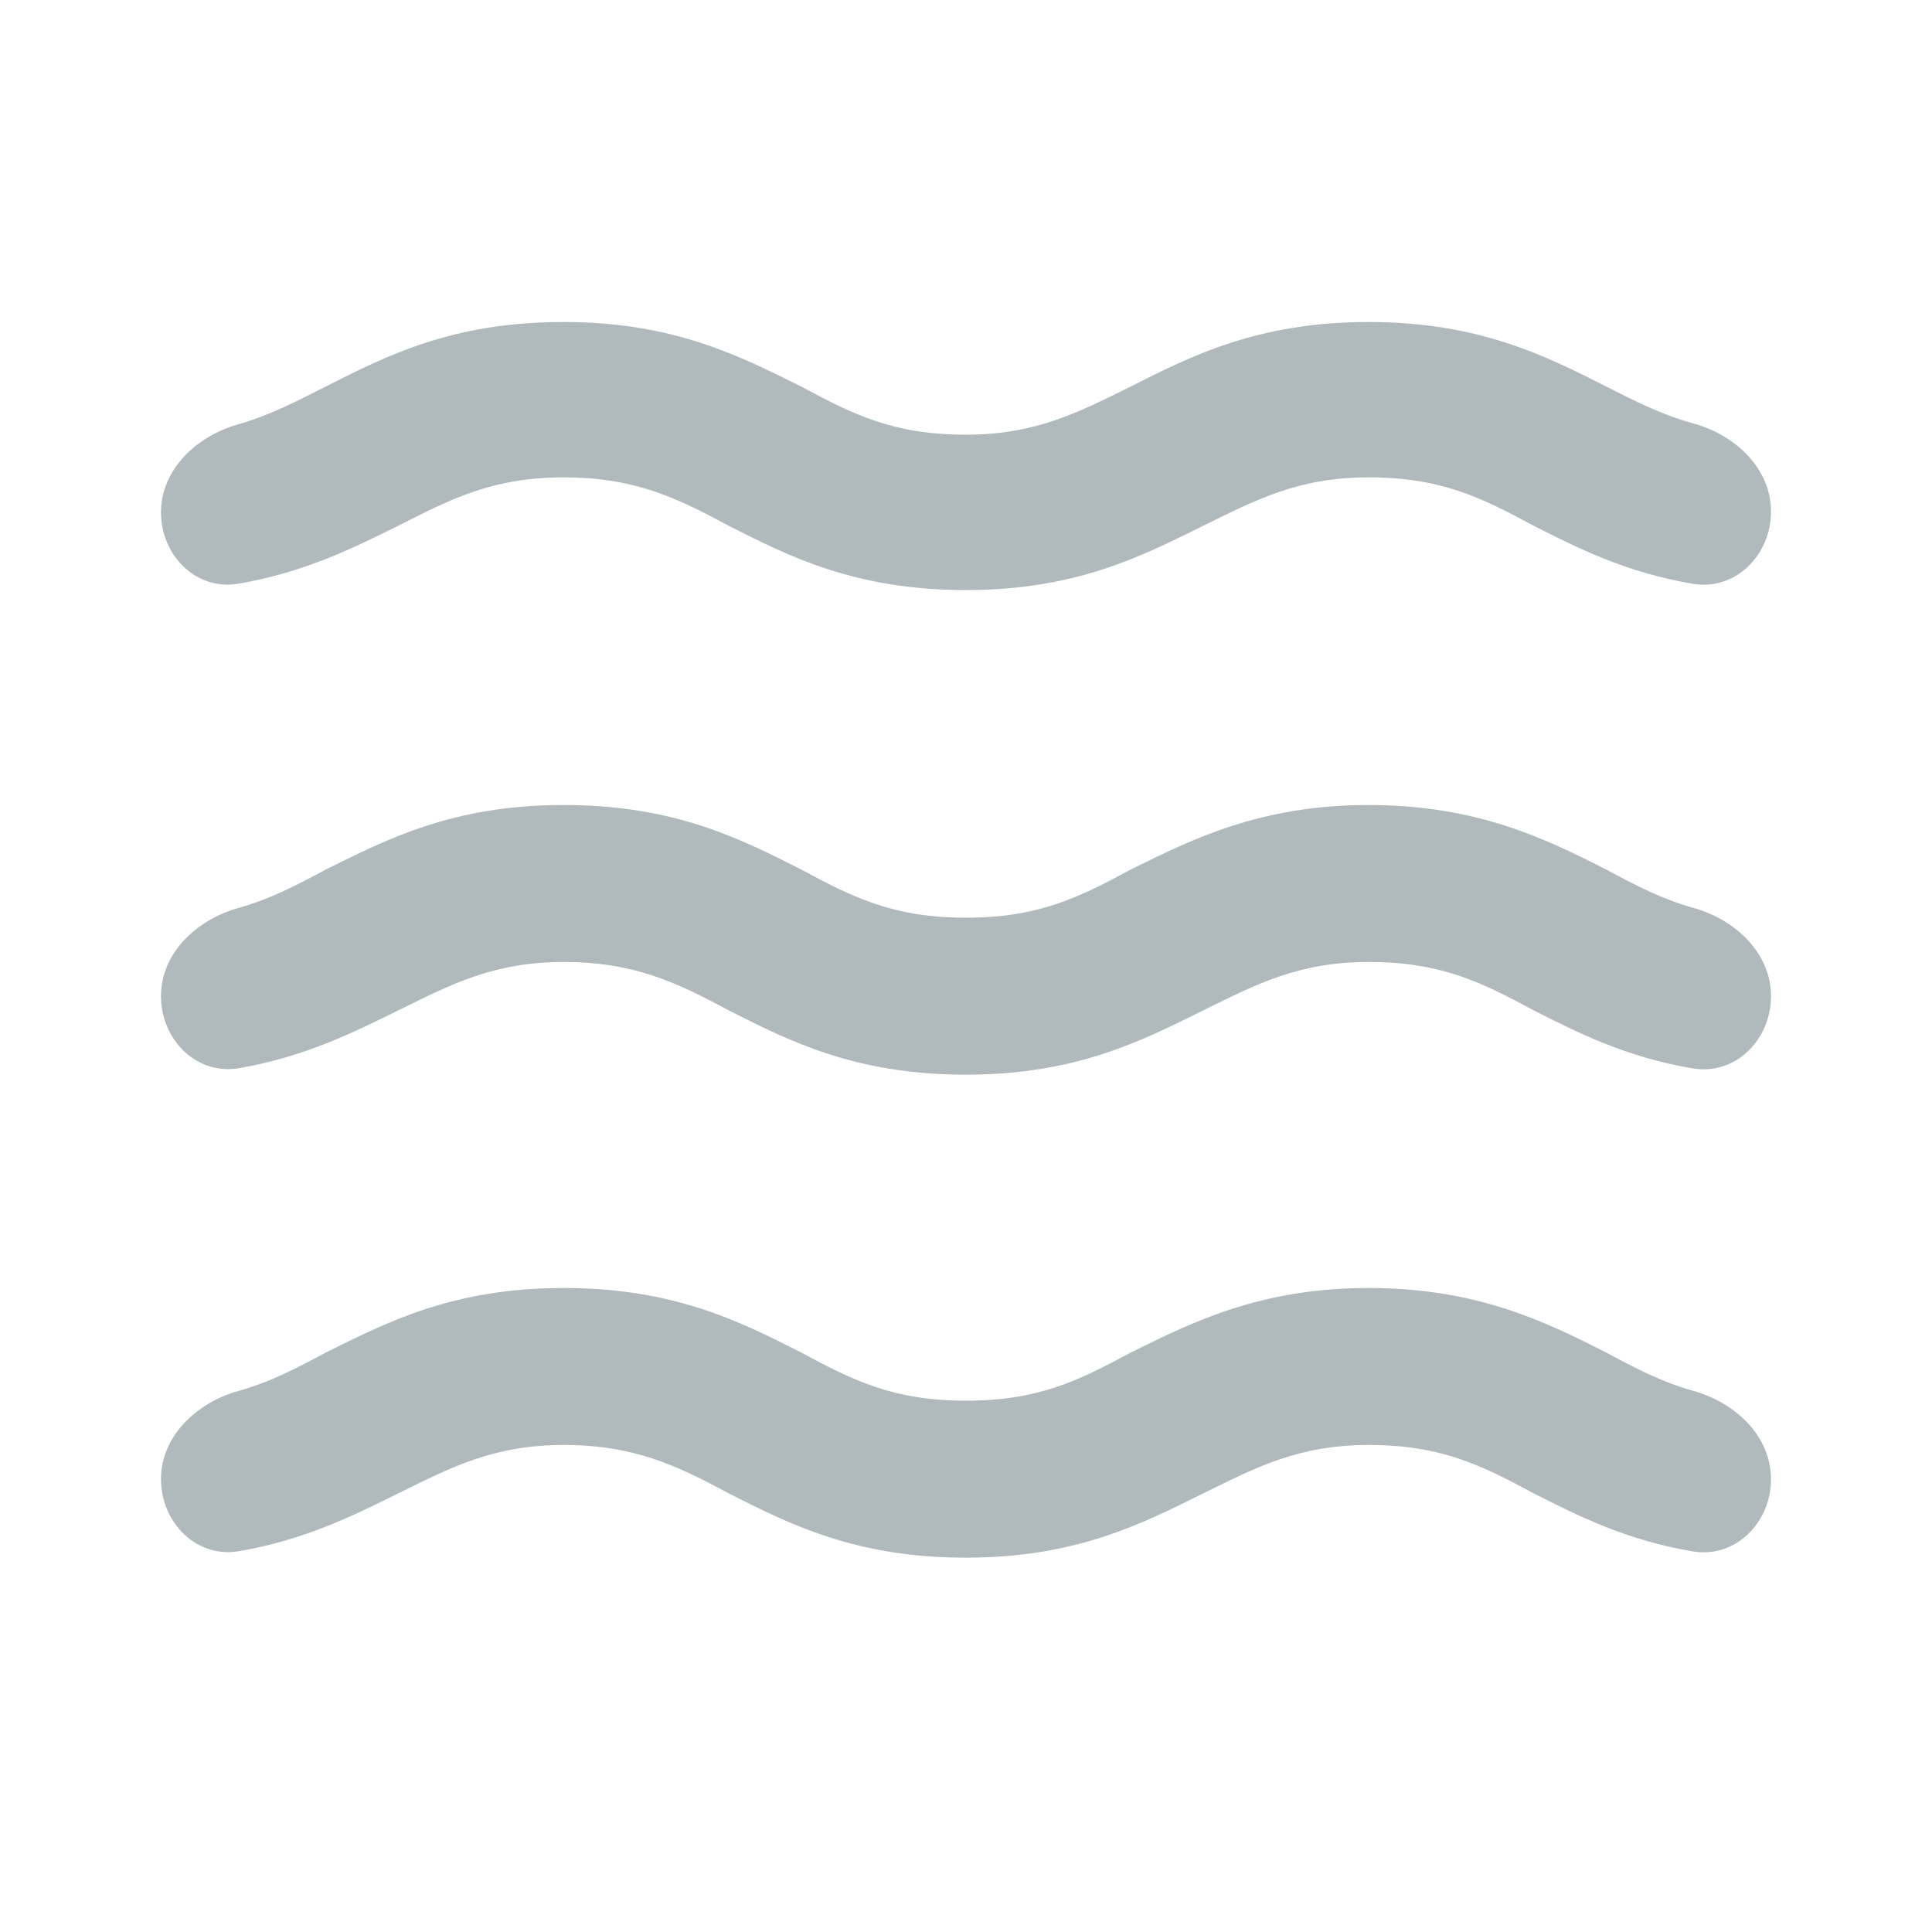 <svg width="24" height="24" viewBox="0 0 24 24" fill="none" xmlns="http://www.w3.org/2000/svg">
<path d="M19.95 4.8C19.2 4.42 18.37 4 17 4C15.63 4 14.8 4.42 14.05 4.8C13.4 5.12 12.87 5.4 12 5.4C11.1 5.4 10.6 5.15 9.95 4.8C9.2 4.43 8.38 4 7 4C5.62 4 4.8 4.42 4.05 4.8C3.673 4.992 3.339 5.163 2.953 5.273C2.441 5.419 2 5.832 2 6.365C2 6.898 2.436 7.341 2.961 7.251C3.786 7.11 4.395 6.804 4.95 6.53C5.6 6.2 6.12 5.93 7 5.93C7.88 5.93 8.4 6.18 9.05 6.53C9.8 6.91 10.62 7.33 12 7.33C13.38 7.33 14.2 6.9 14.95 6.53C15.6 6.21 16.13 5.93 17 5.93C17.9 5.93 18.4 6.18 19.05 6.53C19.604 6.811 20.202 7.113 21.029 7.252C21.56 7.341 22 6.893 22 6.355C22 5.817 21.555 5.402 21.035 5.26C20.653 5.155 20.326 4.991 19.95 4.8Z" fill="#B0B9BC"/>
<path d="M14.05 10.8C14.8 10.43 15.65 10 17 10C18.35 10 19.2 10.42 19.95 10.8C20.327 11.003 20.653 11.172 21.036 11.278C21.554 11.423 22 11.836 22 12.375C22 12.914 21.56 13.361 21.029 13.272C20.202 13.133 19.604 12.831 19.05 12.55C18.4 12.2 17.9 11.95 17 11.95C16.13 11.95 15.6 12.23 14.95 12.55C14.2 12.92 13.38 13.35 12 13.35C10.629 13.35 9.811 12.935 9.064 12.557L9.05 12.55C8.4 12.2 7.87 11.95 7 11.95C6.13 11.95 5.6 12.23 4.95 12.55C4.398 12.822 3.791 13.127 2.971 13.269C2.44 13.361 2 12.914 2 12.375C2 11.836 2.446 11.423 2.964 11.278C3.347 11.172 3.673 11.003 4.05 10.8C4.8 10.43 5.62 10 7 10C8.371 10 9.189 10.415 9.936 10.793L9.95 10.8C10.6 11.15 11.1 11.4 12 11.4C12.9 11.4 13.4 11.15 14.05 10.8Z" fill="#B0B9BC"/>
<path d="M14.05 16.8C14.8 16.43 15.65 16 17 16C18.35 16 19.2 16.42 19.95 16.8C20.327 17.003 20.653 17.172 21.036 17.278C21.554 17.423 22 17.837 22 18.375C22 18.913 21.56 19.361 21.029 19.272C20.202 19.133 19.604 18.831 19.05 18.55C18.4 18.2 17.9 17.95 17 17.95C16.13 17.95 15.6 18.23 14.95 18.55C14.2 18.92 13.38 19.35 12 19.35C10.629 19.35 9.811 18.935 9.064 18.557L9.05 18.55C8.4 18.2 7.87 17.95 7 17.95C6.13 17.95 5.6 18.23 4.95 18.55C4.398 18.823 3.791 19.128 2.971 19.269C2.44 19.361 2 18.913 2 18.375C2 17.837 2.446 17.423 2.964 17.278C3.347 17.172 3.673 17.003 4.05 16.8C4.8 16.43 5.62 16 7 16C8.371 16 9.189 16.415 9.936 16.793L9.95 16.8C10.6 17.15 11.1 17.4 12 17.4C12.9 17.4 13.4 17.15 14.05 16.8Z" fill="#B0B9BC"/>
</svg>
